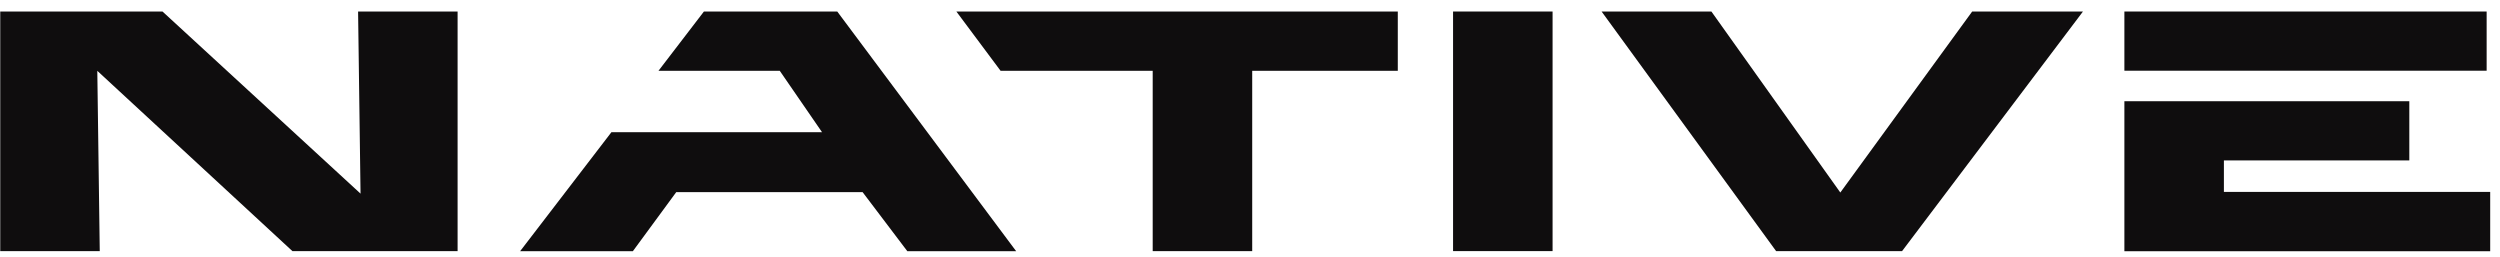 <svg width="204" height="21" viewBox="0 0 204 21" fill="none" xmlns="http://www.w3.org/2000/svg">
<path d="M13.26 0.94L29.42 15.8L29.22 0.94H37.34V20.49H23.86L7.94 5.78L8.14 20.49H0.02V0.94H13.26Z" fill="#0F0D0E"/>
<path d="M68.32 0.94H57.44L53.73 5.78H63.63L67.08 10.79H49.89L42.44 20.5H51.64L55.18 15.68H70.39L74.04 20.5H82.92L68.32 0.94Z" fill="#0F0D0E"/>
<path d="M81.65 5.78L78.04 0.94H114.06V5.78H102.18V20.49H94.06V5.78H81.66H81.65Z" fill="#0F0D0E"/>
<path d="M126.69 0.94V20.49H118.57V0.94H126.69Z" fill="#0F0D0E"/>
<path d="M139.65 0.94L150.17 15.71L160.93 0.94H169.97L155.21 20.49H144.93L130.69 0.94H139.65Z" fill="#0F0D0E"/>
<path d="M202.91 0.94H173.35V5.77H202.91V0.94Z" fill="#0F0D0E"/>
<path d="M181.47 15.66V13.09H196.6V8.26H173.35V20.5H203.2V15.66H181.47Z" fill="#0F0D0E"/>
</svg>

